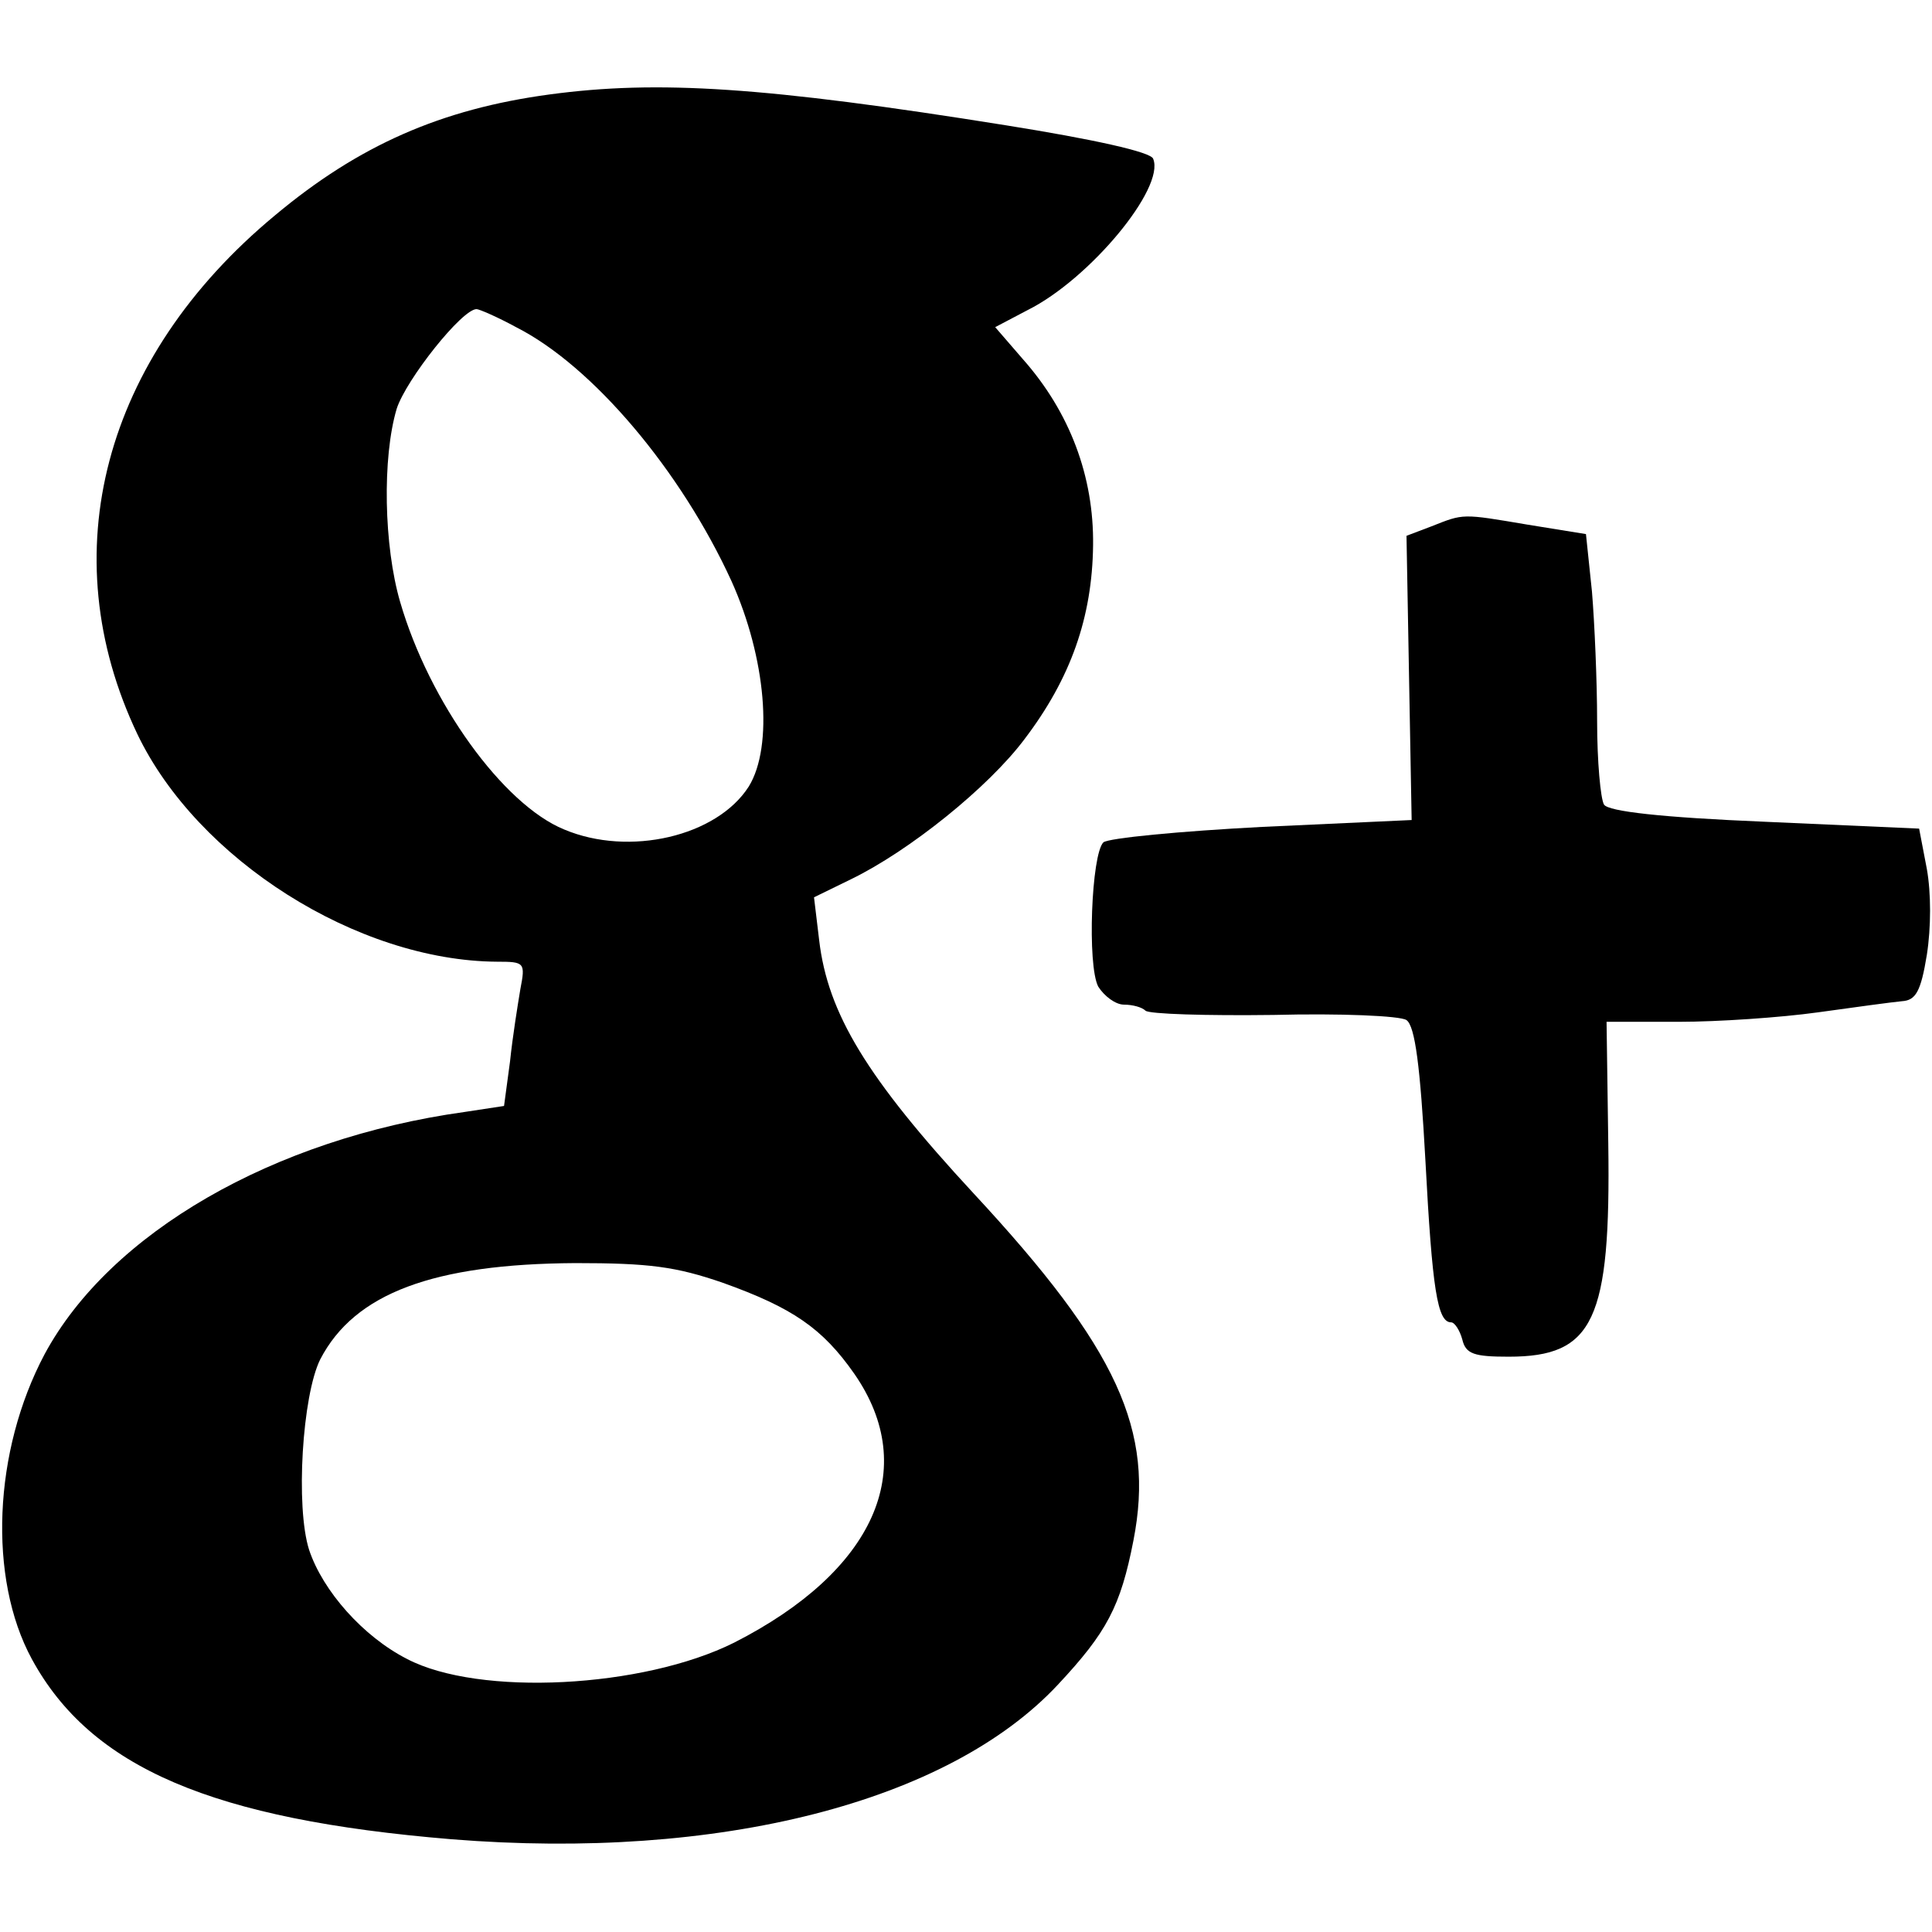 <?xml version="1.0" standalone="no"?>
<!DOCTYPE svg PUBLIC "-//W3C//DTD SVG 20010904//EN"
 "http://www.w3.org/TR/2001/REC-SVG-20010904/DTD/svg10.dtd">
<svg version="1.0" xmlns="http://www.w3.org/2000/svg"
 width="225pt" height="225pt" viewBox="0 0 225 225"
 preserveAspectRatio="xMidYMid meet">
<g transform="translate(0,225) scale(0.1,-0.1)"
fill="#000000" stroke="none">
<path d="M640 2140 c-126 -17 -222 -59 -320 -141 -200 -166 -260 -394 -160
-604 70 -146 256 -264 419 -265 32 0 33 -1 27 -32 -3 -18 -9 -55 -12 -84 l-7
-52 -46 -7 c-223 -31 -413 -141 -489 -282 -60 -113 -66 -261 -15 -355 69 -127
211 -187 489 -210 311 -25 578 43 706 180 57 61 73 91 88 168 25 128 -18 223
-186 404 -125 135 -170 210 -180 295 l-6 50 43 21 c68 33 160 107 202 163 54
71 79 142 80 226 1 80 -27 155 -82 217 l-32 37 38 20 c72 36 160 142 146 176
-2 8 -71 23 -171 39 -281 45 -406 53 -532 36z m-39 -271 c89 -45 192 -167 251
-296 40 -89 49 -192 20 -239 -37 -58 -139 -82 -215 -50 -71 29 -157 148 -191
265 -19 65 -21 168 -4 225 11 34 76 116 93 116 3 0 24 -9 46 -21z m241 -1113
c81 -29 116 -53 153 -106 77 -111 23 -230 -140 -313 -106 -53 -297 -63 -381
-19 -51 26 -98 79 -114 127 -16 50 -8 180 13 222 40 77 132 111 297 112 86 0
117 -4 172 -23z"/>
<path d="M1667 1637 l-29 -11 3 -166 3 -165 -174 -8 c-96 -5 -179 -13 -185
-18 -14 -14 -19 -143 -6 -168 7 -11 20 -21 30 -21 10 0 21 -3 25 -7 4 -4 71
-6 149 -5 78 2 148 -1 155 -6 10 -7 16 -54 22 -163 8 -151 14 -189 30 -189 4
0 10 -9 13 -20 4 -17 14 -20 54 -20 99 0 119 42 116 248 l-2 142 84 0 c46 0
119 5 162 11 43 6 87 12 98 13 16 1 22 11 29 54 5 32 5 72 0 100 l-9 47 -180
8 c-120 5 -182 12 -187 20 -4 7 -8 50 -8 97 0 47 -3 115 -6 151 l-7 67 -68 11
c-77 13 -74 13 -112 -2z"/>
</g>
</svg>

